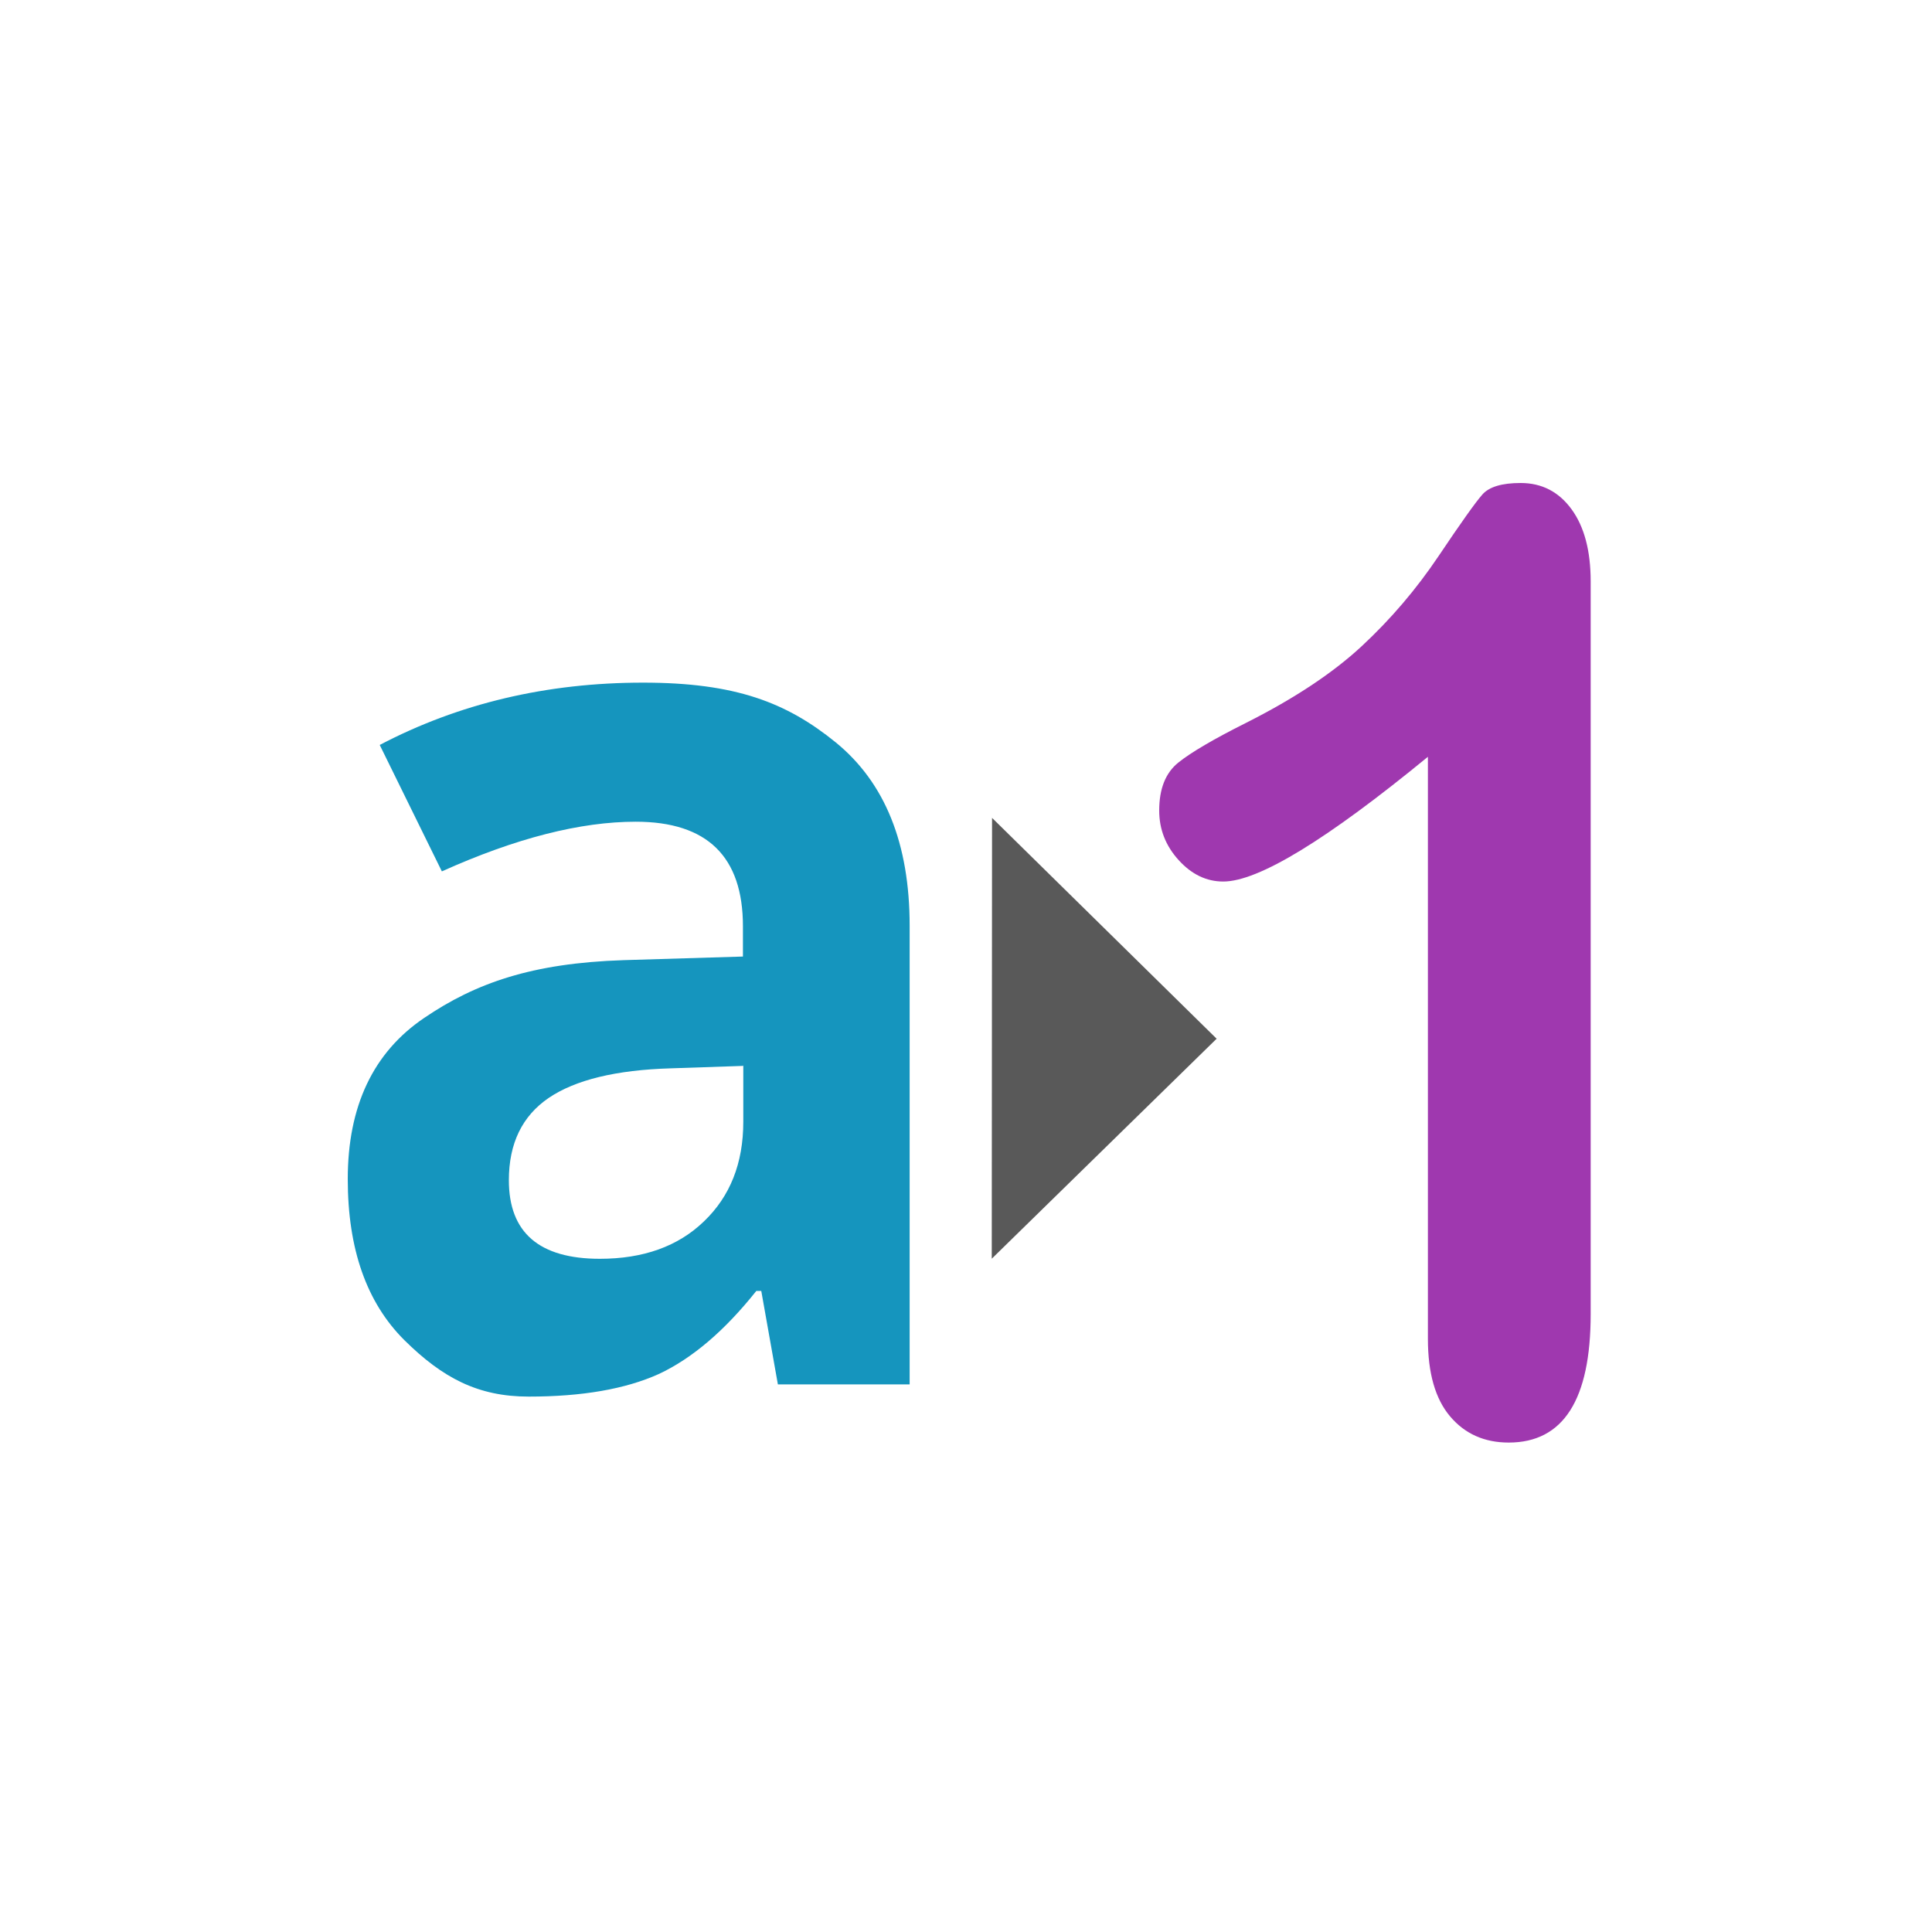 <svg width="300" height="300" viewBox="0 0 300 300" fill="none" xmlns="http://www.w3.org/2000/svg">
<path d="M120.79 214.97L118.21 200.457H117.439C112.531 206.627 107.483 210.932 102.294 213.358C97.106 215.699 90.375 216.863 82.101 216.863C74.193 216.863 68.71 213.947 62.792 208.099C56.903 202.238 54 193.908 54 183.083C54 171.752 57.968 163.409 65.863 158.066C73.828 152.653 82.592 149.554 96.825 149.092L115.363 148.531V143.833C115.363 133.008 109.81 127.595 98.718 127.595C90.165 127.595 80.138 130.119 68.612 135.307L58.964 115.676C71.262 109.225 84.906 106 99.854 106C114.213 106 122.15 109.085 129.779 115.283C137.421 121.523 141.249 130.988 141.249 143.749V214.97H120.916H120.79ZM115.391 165.512L104.145 165.891C95.675 166.143 89.365 167.672 85.215 170.476C81.092 173.281 79.016 177.544 79.016 183.265C79.016 191.398 83.728 195.465 93.151 195.465C99.882 195.465 105.281 193.544 109.305 189.659C113.372 185.775 115.419 180.615 115.419 174.192V165.4" fill="#1595BE"/>
<path d="M188.918 161.292L154 195.45L154.045 127L188.918 161.292Z" fill="#595959"/>
<path d="M244.027 79.073C242.044 76.358 239.411 75 236.128 75C233.216 75 231.233 75.596 230.181 76.788C229.126 77.98 226.865 81.159 223.397 86.325C219.927 91.49 215.947 96.158 211.456 100.33C206.964 104.502 200.97 108.476 193.475 112.25C188.457 114.767 184.956 116.819 182.974 118.409C180.991 119.998 180 122.481 180 125.858C180 128.773 181.006 131.339 183.02 133.557C185.033 135.776 187.342 136.884 189.943 136.884C195.394 136.884 205.988 130.428 221.724 117.515V207.908C221.724 213.207 222.87 217.213 225.163 219.927C227.454 222.642 230.49 224 234.269 224C242.756 224 247 217.345 247 204.034V90.297C247.001 85.53 246.009 81.789 244.027 79.073Z" fill="#9F38AF"/>
</svg>
